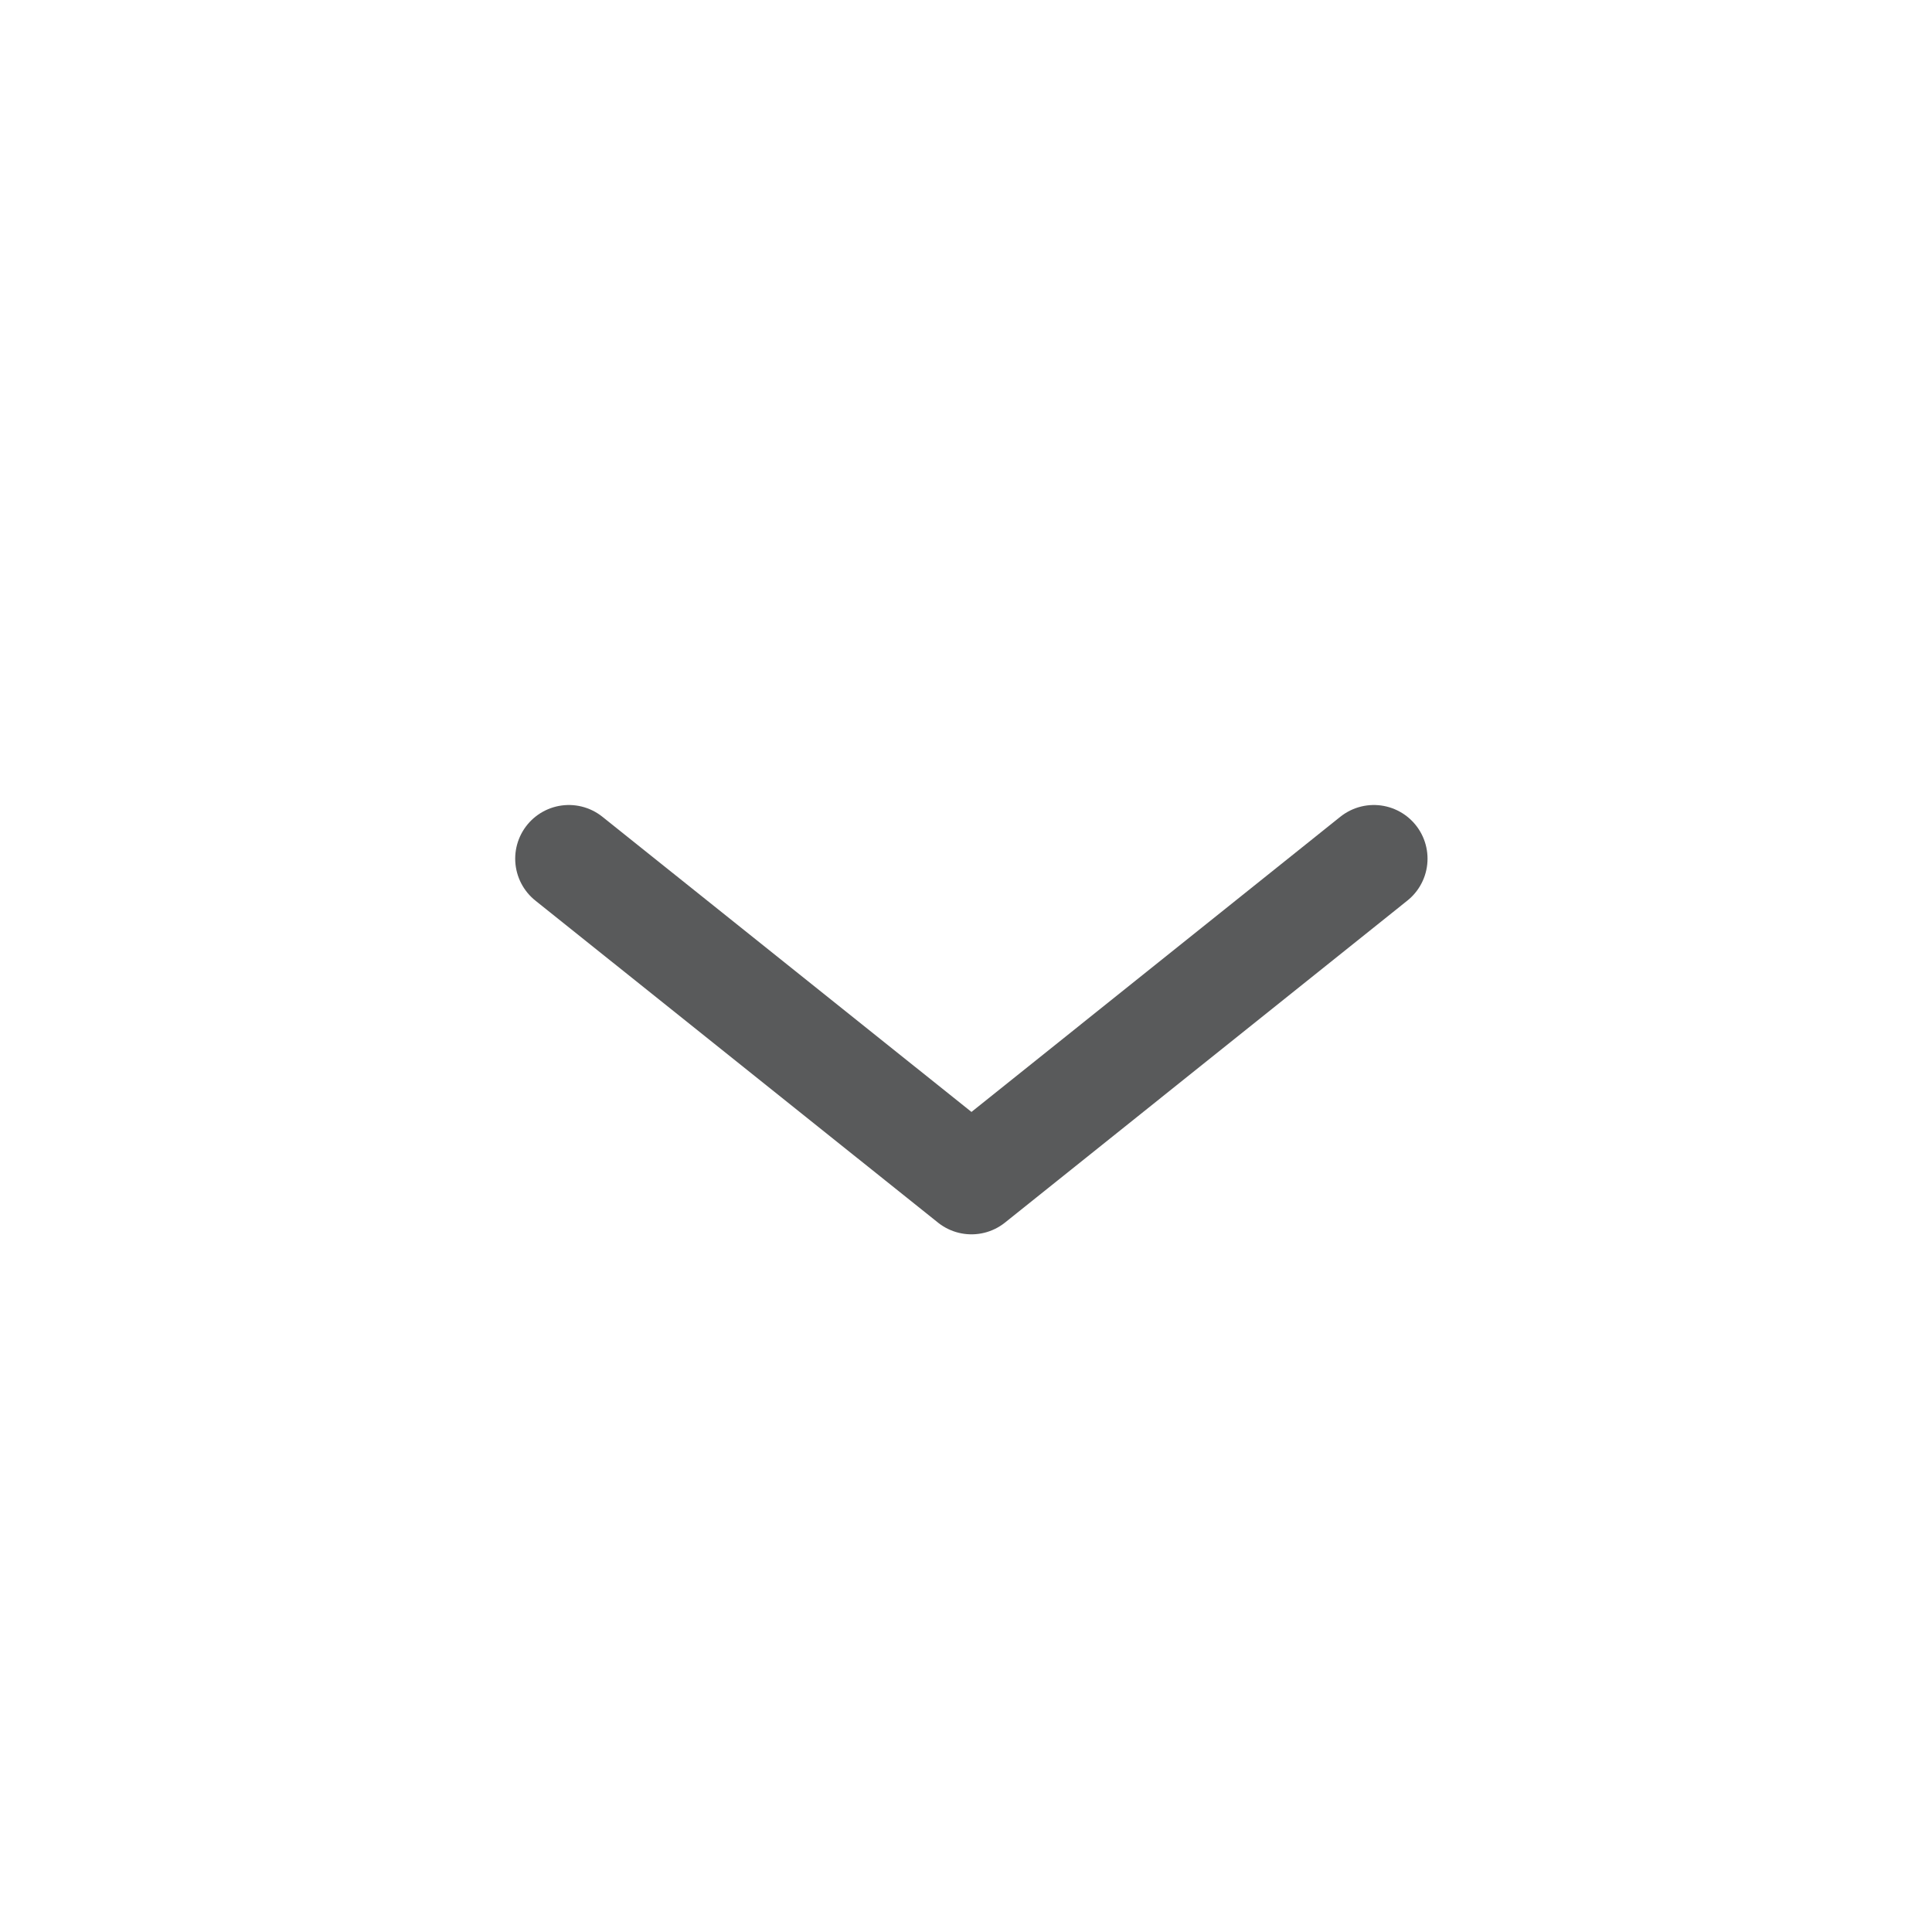 <svg xmlns="http://www.w3.org/2000/svg" xmlns:xlink="http://www.w3.org/1999/xlink" viewBox="0 0 18 18">
  <defs>
    <style>
      .cls-1 {
        fill: #fff;
      }

      .cls-1, .cls-3 {
        stroke: #595a5b;
      }

      .cls-2 {
        clip-path: url(#clip-path);
      }

      .cls-3 {
        fill: none;
        stroke-linecap: round;
        stroke-linejoin: round;
        stroke-miterlimit: 10;
      }
    </style>
    <clipPath id="clip-path">
      <rect id="Rectangle_214" data-name="Rectangle 214" class="cls-1" width="18" height="18" transform="translate(632.7 2686)"/>
    </clipPath>
  </defs>
  <g id="Mask_Group_21" data-name="Mask Group 21" class="cls-2" transform="translate(-632.7 -2686)">
    <g id="icon-dropdown" transform="translate(-820 2665.5)">
      <path id="Path_320" data-name="Path 320" class="cls-3" d="M15,15l3.751,3L22.5,15" transform="translate(1443 13.5)"/>
    </g>
  </g>
</svg>
